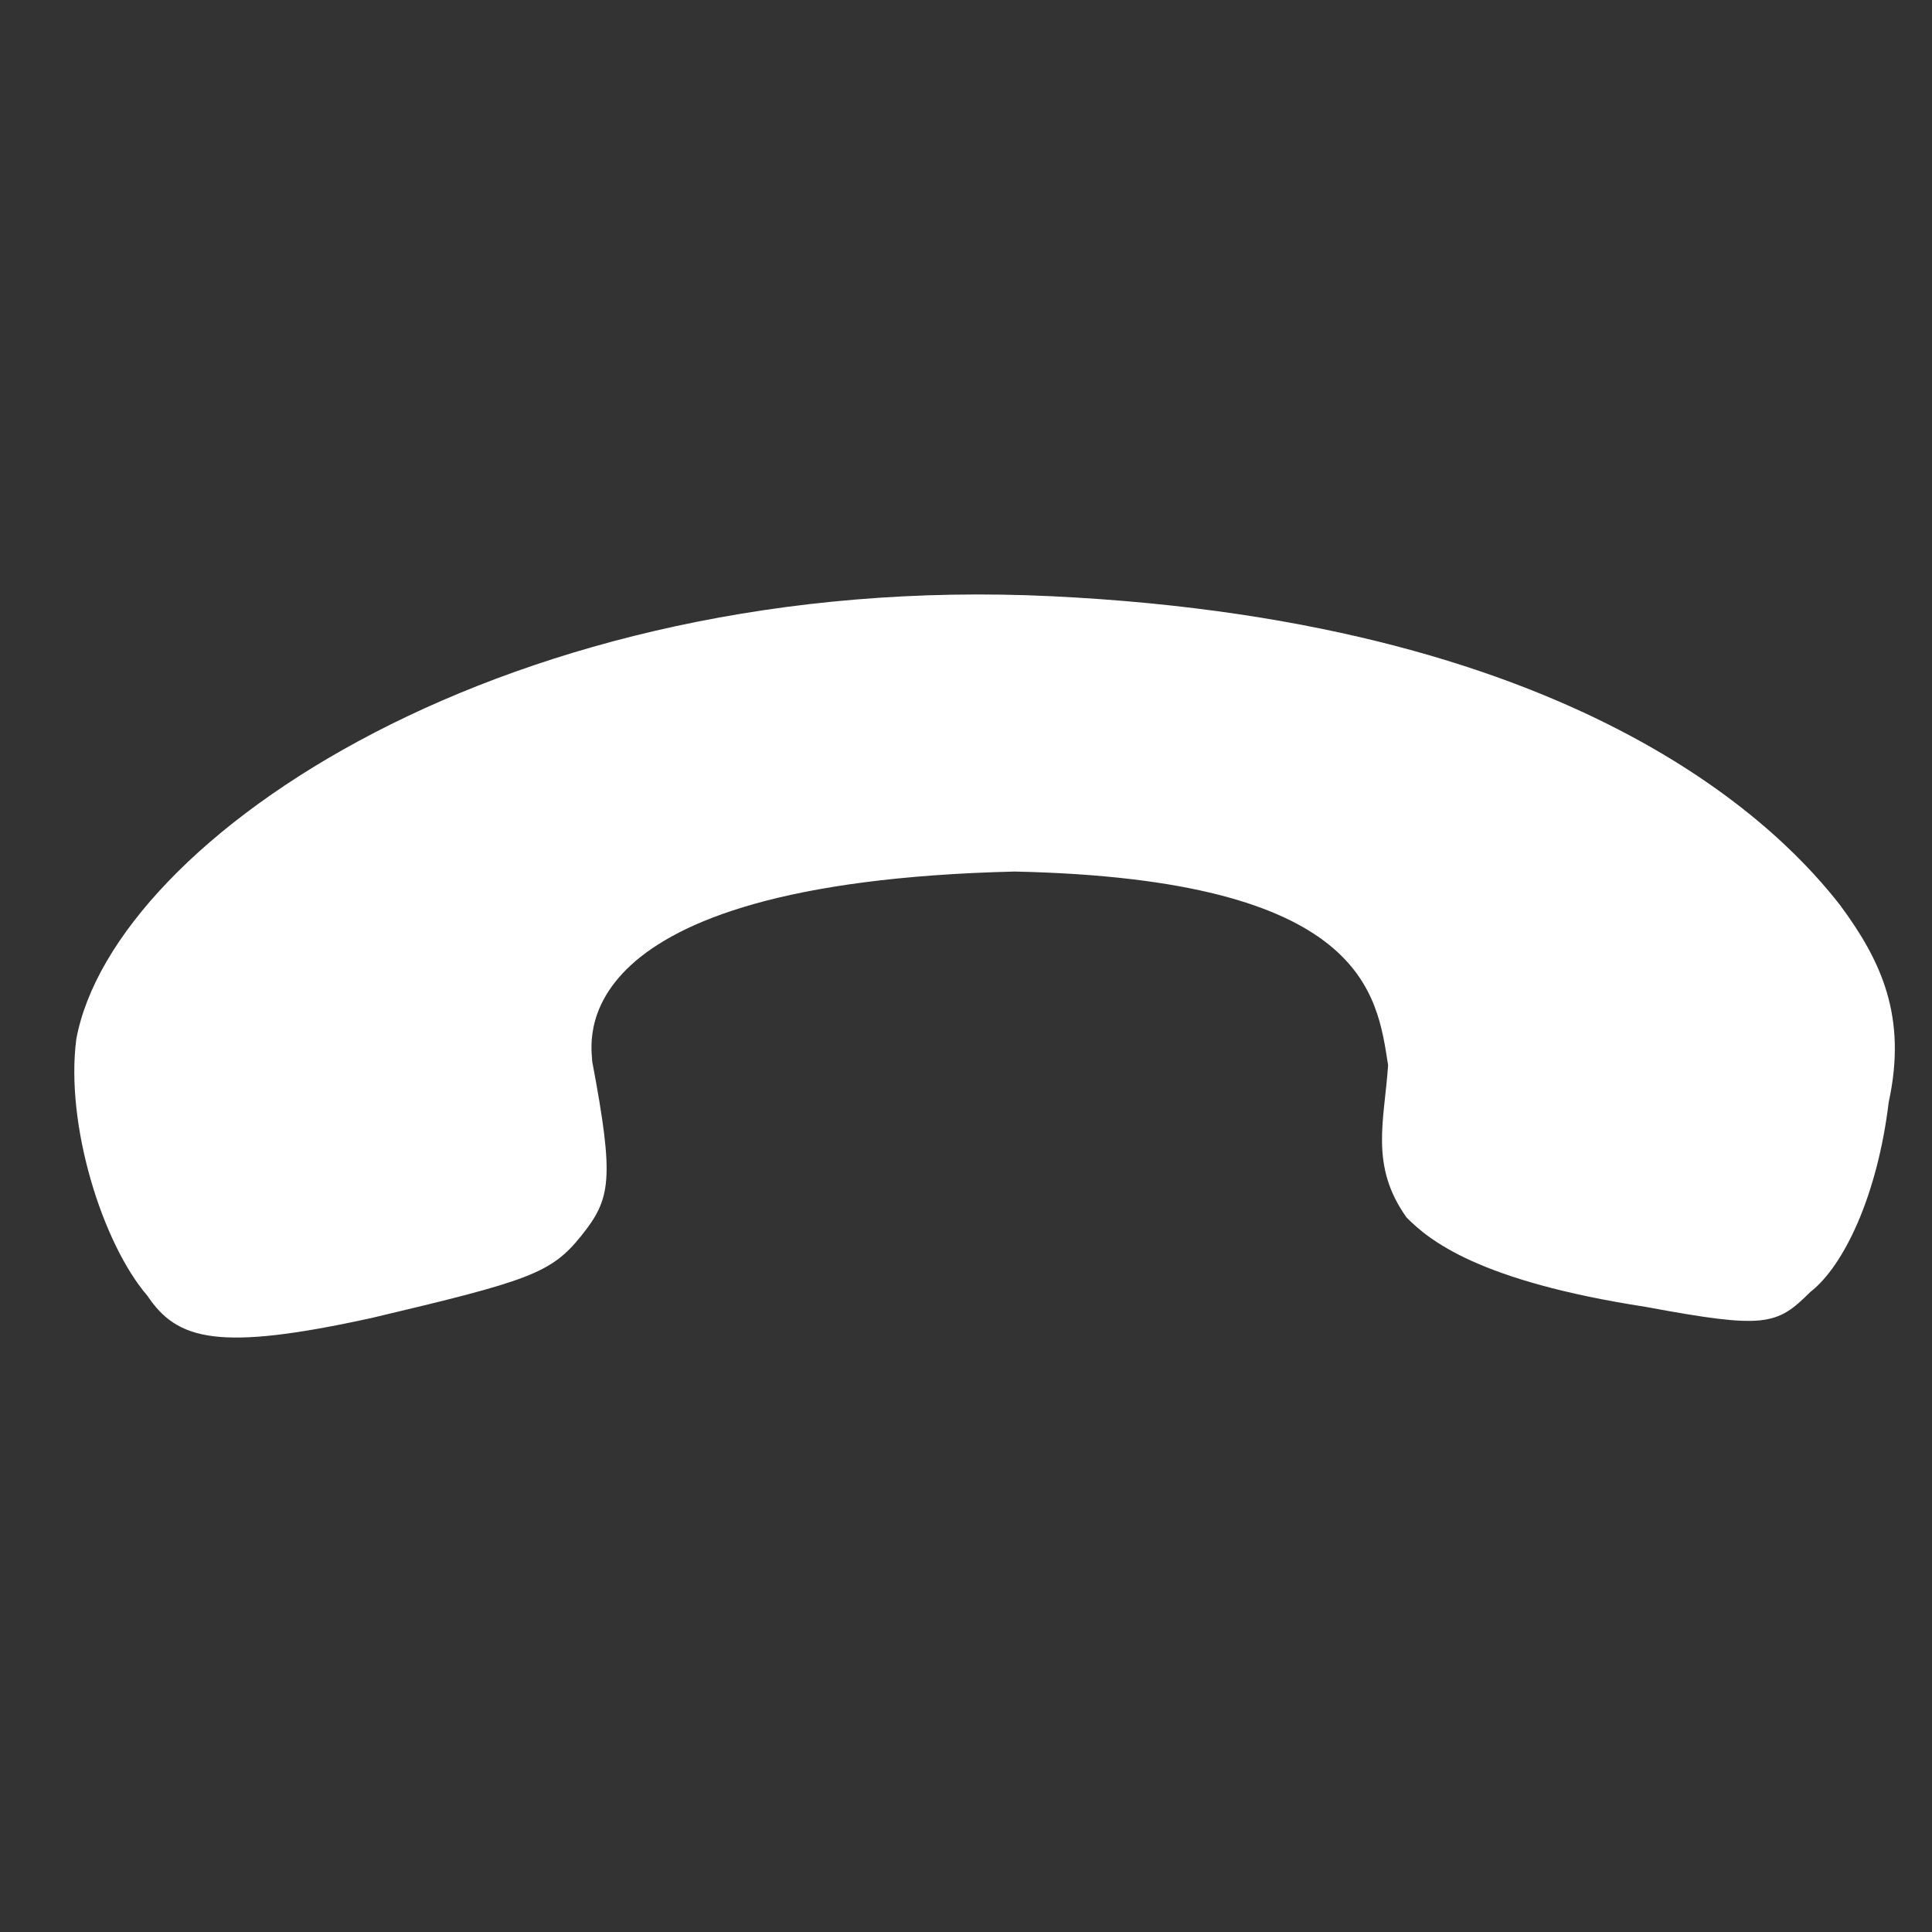 <svg xmlns="http://www.w3.org/2000/svg" viewBox="0 0 46 46" class="design-iconfont">
  <rect x="0" y="0" width="46" height="46" fill="#333333" stroke="none"/>
  <path d="M8.849,31.38 C12.586,30.496 13.12,30.319 13.833,29.432 C14.545,28.546 14.634,28.102 14.1,25.271 C14.1,24.916 13.212,21.017 24.154,20.751 C32.519,20.929 32.783,23.675 33.05,25.359 C32.962,26.689 32.605,27.753 33.493,28.992 C34.027,29.524 35.185,30.499 39.189,31.117 C42.036,31.646 42.303,31.557 43.102,30.762 C43.903,30.142 44.702,28.46 44.969,26.243 C45.414,24.204 44.791,22.874 43.811,21.55 C42.565,19.954 37.94,14.817 25.039,14.196 C12.138,13.575 2.705,19.954 1.817,24.739 C1.55,26.778 2.44,29.61 3.509,30.851 C4.221,31.915 5.201,32.181 8.849,31.38" fill="#FFF" fill-rule="evenodd"/>
</svg>
